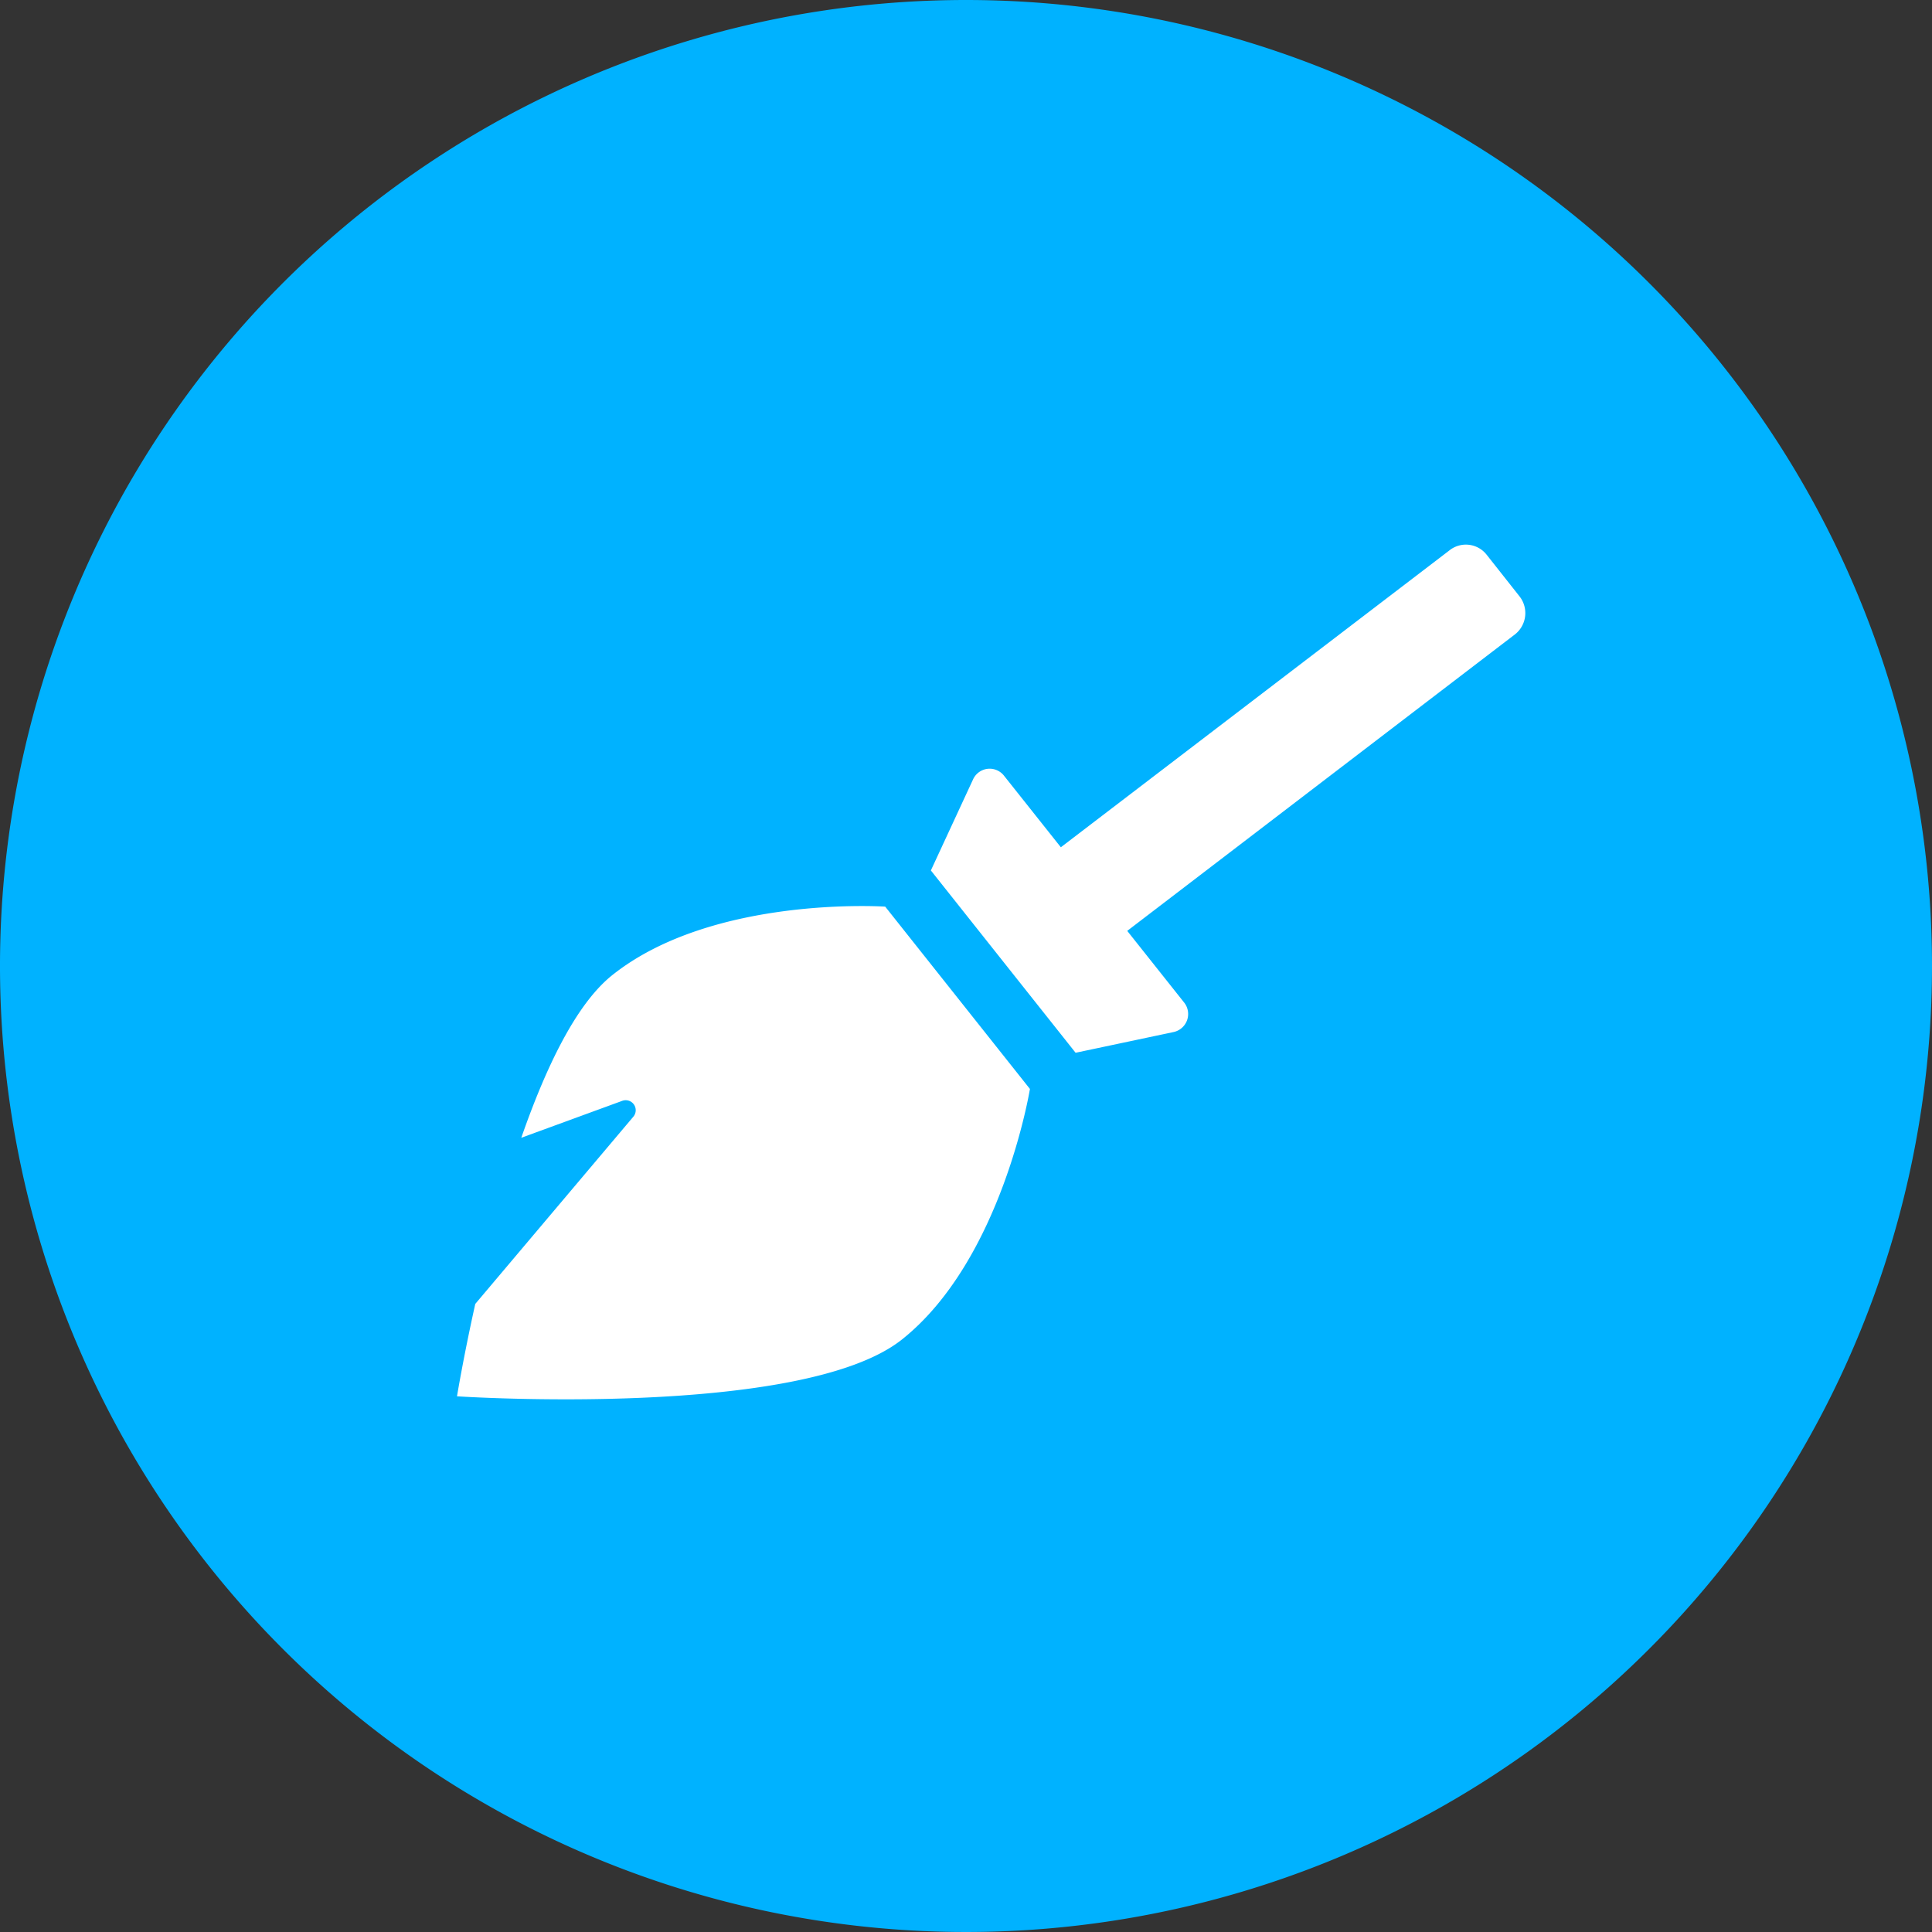 <svg xmlns="http://www.w3.org/2000/svg" width="55" height="55" viewBox="0 0 55 55"><rect x="0" y="0" width="55" height="55" fill="#333333" stroke="none"/><path d="M27.5,0A27.5,27.5,0,1,0,55,27.5,27.5,27.5,0,0,0,27.5,0Z" fill="#00b2ff"/><path d="M25.2,25.81,29.32,31s-.79,4.86-3.64,7.13-12.67,1.62-12.67,1.62.18-1.1.52-2.63l4.5-5.33a.285.285,0,0,0-.32-.45l-2.87,1.05c.69-1.98,1.55-3.8,2.59-4.63,2.86-2.28,7.77-1.95,7.77-1.95Zm18.06-8.83-.94-1.19a.751.751,0,0,0-1.06-.12L30.2,24.12l-1.62-2.04a.519.519,0,0,0-.88.11l-1.2,2.59,4.12,5.19,2.79-.59a.525.525,0,0,0,.3-.84L32.09,26.5l11.05-8.45a.771.771,0,0,0,.12-1.07Z" fill="#fff"/></svg>